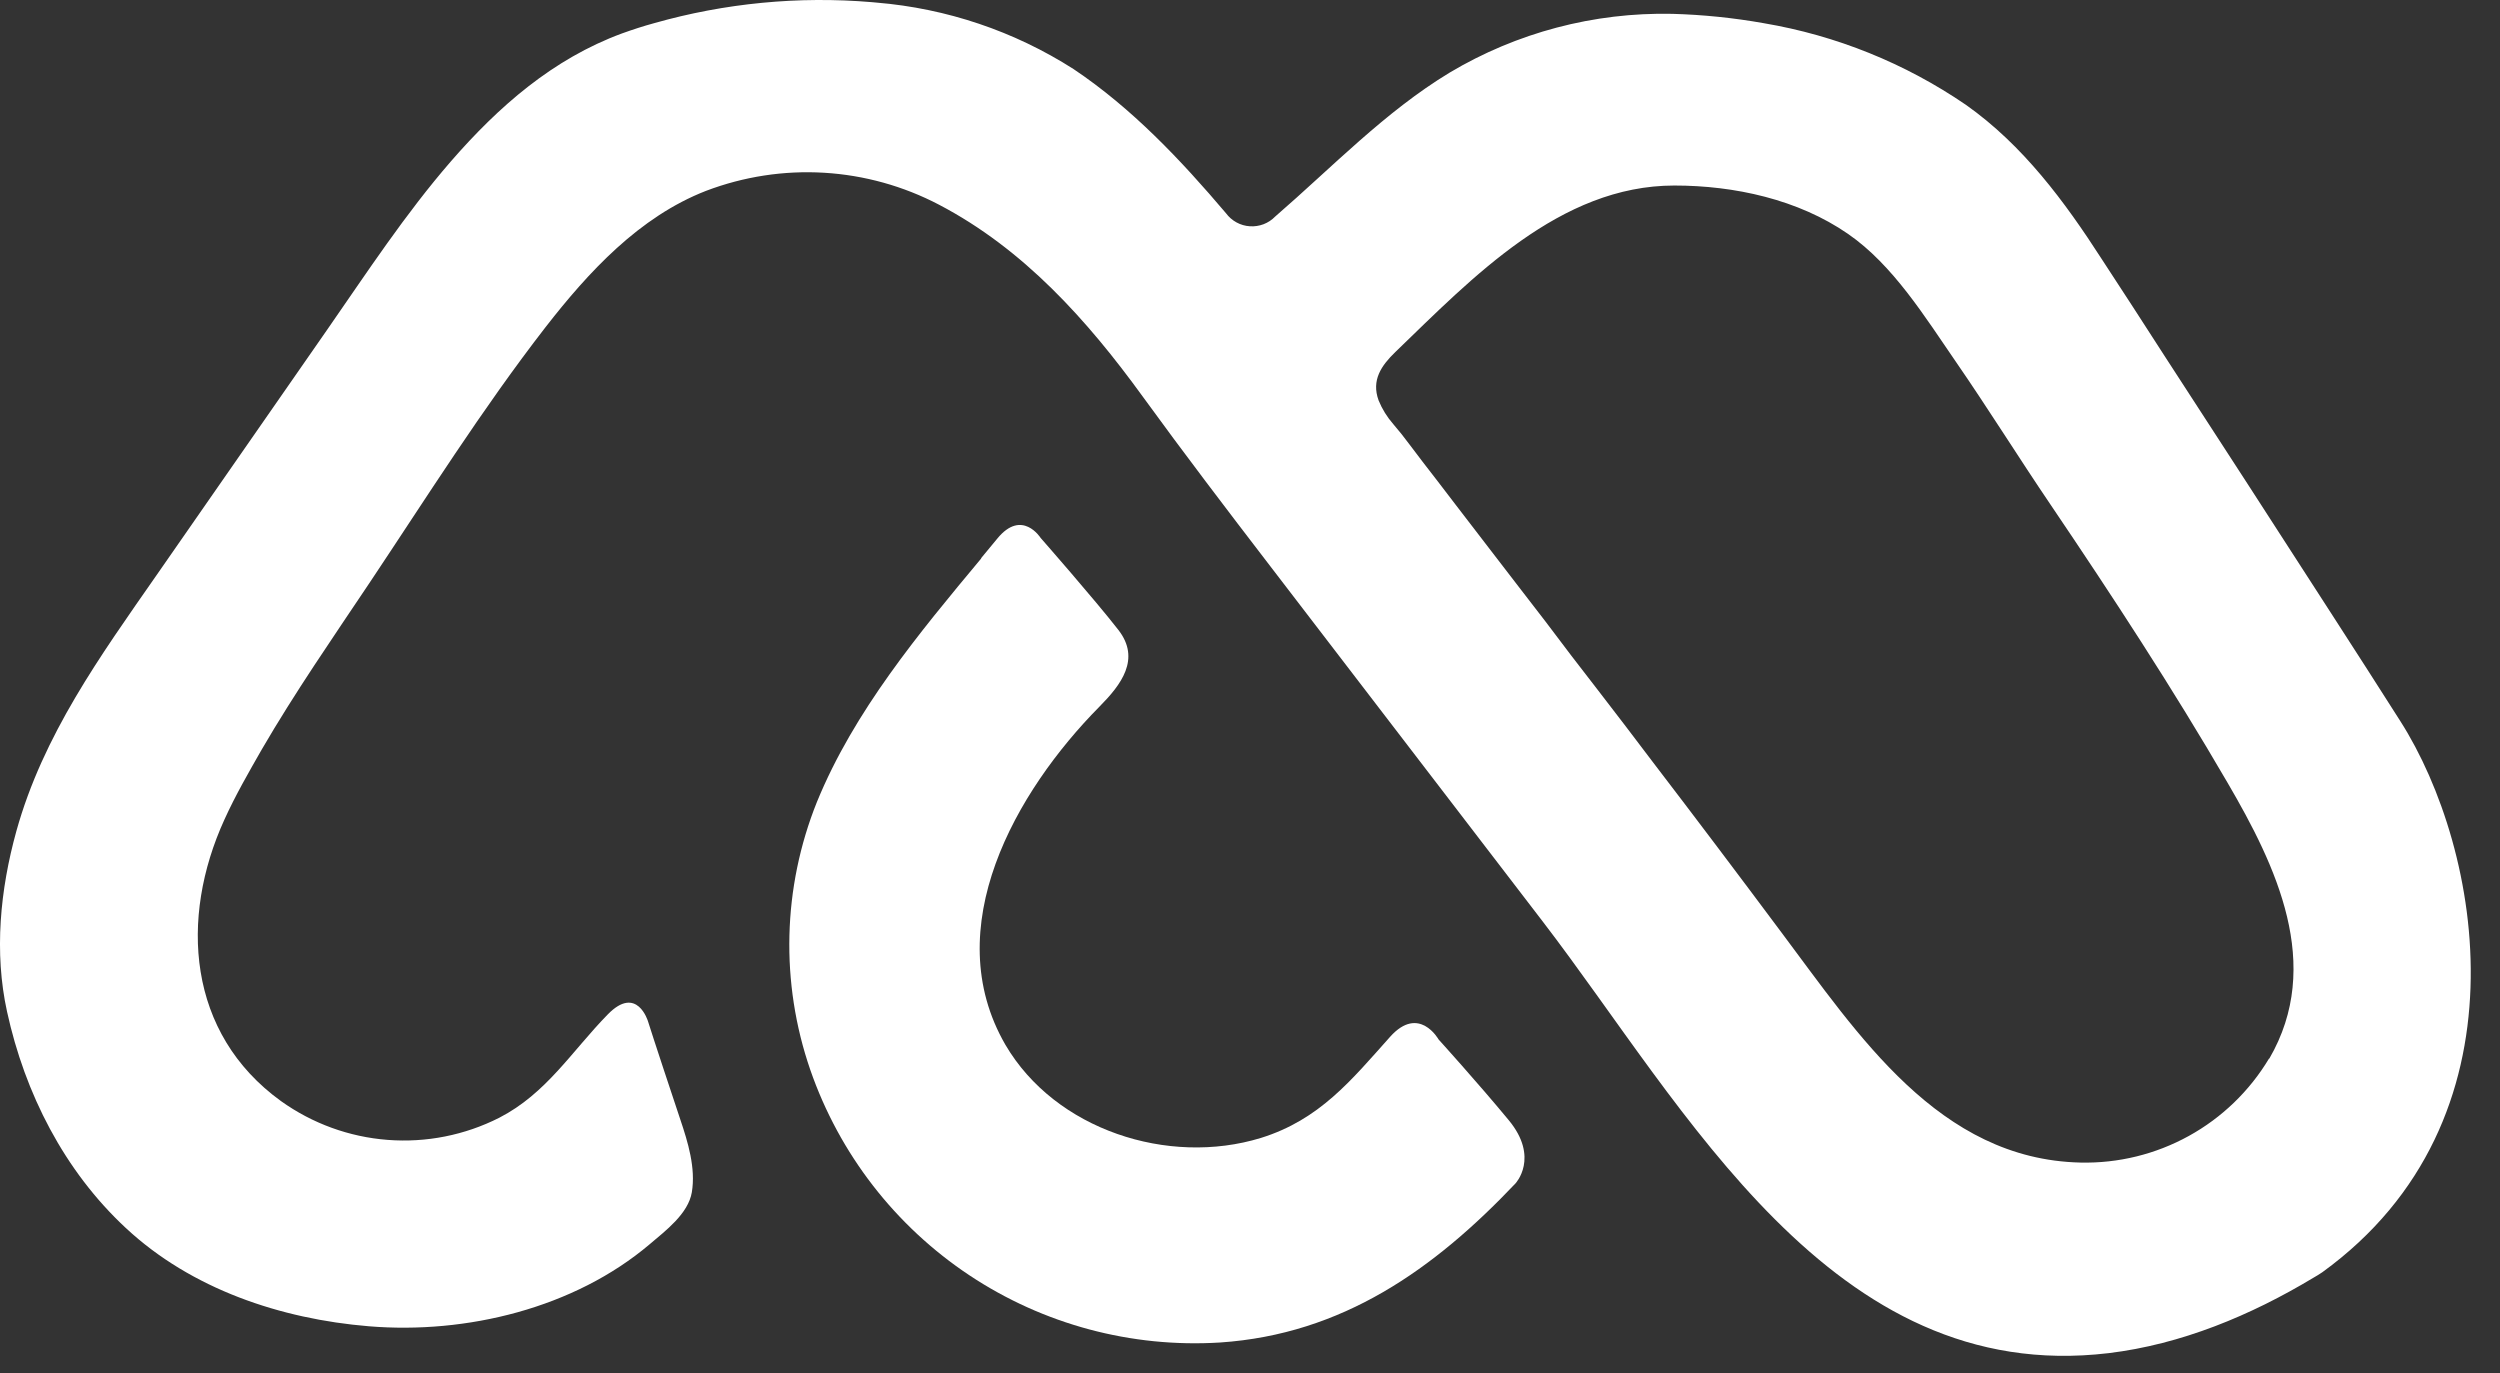 <svg width="71" height="39" viewBox="0 0 71 39" fill="none" xmlns="http://www.w3.org/2000/svg">
<rect x="0" y="0" width="71" height="39" fill="#333333" stroke="none"/>
<path d="M68.168 20.478C67.542 19.49 66.908 18.509 66.275 17.526C65.469 16.274 64.661 15.023 63.851 13.773C63.057 12.551 62.261 11.324 61.464 10.094C60.875 9.177 60.284 8.266 59.69 7.359C58.639 5.727 57.455 4.123 55.83 2.976C54.108 1.798 52.15 1.007 50.092 0.659C49.233 0.506 48.364 0.417 47.492 0.393C45.268 0.346 43.076 0.925 41.167 2.064C39.331 3.176 37.832 4.751 36.214 6.151C36.121 6.247 36.009 6.32 35.885 6.368C35.76 6.415 35.627 6.435 35.495 6.426C35.362 6.418 35.233 6.38 35.116 6.316C34.999 6.252 34.898 6.164 34.819 6.057C33.536 4.544 32.152 3.077 30.488 1.961C28.805 0.886 26.885 0.239 24.895 0.074L24.757 0.061C22.679 -0.114 20.587 0.088 18.581 0.657C18.273 0.741 17.968 0.84 17.663 0.95C15.701 1.674 14.163 3.022 12.807 4.581C11.508 6.078 10.42 7.74 9.291 9.365L4.439 16.345C2.848 18.631 1.224 20.873 0.464 23.607C0.005 25.265 -0.17 27.046 0.2 28.731C0.707 31.051 1.823 33.249 3.574 34.876C5.433 36.609 7.973 37.46 10.475 37.666C13.243 37.895 16.307 37.155 18.455 35.333C18.9 34.954 19.545 34.473 19.648 33.861C19.763 33.173 19.536 32.433 19.322 31.798C18.542 29.457 18.404 29.008 18.404 29.008C18.404 29.008 18.092 27.954 17.257 28.813C16.238 29.856 15.517 31.057 14.177 31.745C13.199 32.24 12.105 32.457 11.012 32.373C9.919 32.29 8.871 31.908 7.98 31.271C5.318 29.347 5.093 26.078 6.374 23.275C6.686 22.587 7.062 21.936 7.434 21.285C8.375 19.667 9.442 18.126 10.482 16.572C12.111 14.133 13.695 11.612 15.49 9.296C16.713 7.724 18.154 6.158 20.052 5.42C21.12 5.014 22.262 4.838 23.403 4.906C24.544 4.974 25.657 5.284 26.669 5.814C29.07 7.071 30.876 9.088 32.446 11.252C33.63 12.882 34.849 14.482 36.079 16.084C38.657 19.446 41.235 22.808 43.813 26.17C47.875 31.465 52.004 39.367 59.879 38.43C61.944 38.182 63.922 37.359 65.701 36.288C65.788 36.236 65.876 36.188 65.956 36.13C71.9 31.819 70.491 24.116 68.168 20.478ZM64.439 30.065C63.887 30.985 63.102 31.743 62.161 32.262C61.221 32.781 60.16 33.041 59.087 33.017C55.061 32.926 52.764 29.375 50.595 26.484C49.385 24.861 48.164 23.241 46.937 21.638L46.17 20.627L45.392 19.614L44.628 18.624L43.889 17.647C43.655 17.342 43.419 17.036 43.182 16.73L42.514 15.862L41.894 15.055L41.33 14.321L40.832 13.67C40.687 13.487 40.545 13.301 40.403 13.115L40.056 12.657L39.799 12.322L39.569 12.045C39.394 11.845 39.252 11.617 39.152 11.371C38.943 10.798 39.227 10.385 39.629 9.996C41.816 7.887 44.3 5.269 47.552 5.269C49.257 5.269 51.068 5.663 52.486 6.644C53.76 7.524 54.671 9.003 55.538 10.261C56.47 11.612 57.34 13.012 58.258 14.365C59.998 16.939 61.701 19.543 63.261 22.227C64.643 24.593 65.993 27.404 64.448 30.065H64.439Z" fill="white"/>
<path d="M43.04 33.609C40.719 36.057 38.119 37.893 34.651 38.127C32.131 38.284 29.628 37.613 27.526 36.215C25.424 34.816 23.839 32.769 23.013 30.386C22.157 27.909 22.224 25.207 23.201 22.775C24.252 20.203 26.102 17.977 27.865 15.862V15.85L28.324 15.295C29.026 14.438 29.554 15.277 29.554 15.277C29.554 15.277 31.078 17.012 31.762 17.89C32.404 18.715 31.84 19.447 31.225 20.068C28.84 22.48 26.634 26.354 28.553 29.671C29.969 32.089 33.18 33.123 35.808 32.318C37.476 31.798 38.371 30.686 39.48 29.444C40.302 28.527 40.857 29.522 40.857 29.522C40.857 29.522 41.97 30.75 42.849 31.814C43.728 32.877 43.04 33.609 43.04 33.609Z" fill="white"/>
</svg>
